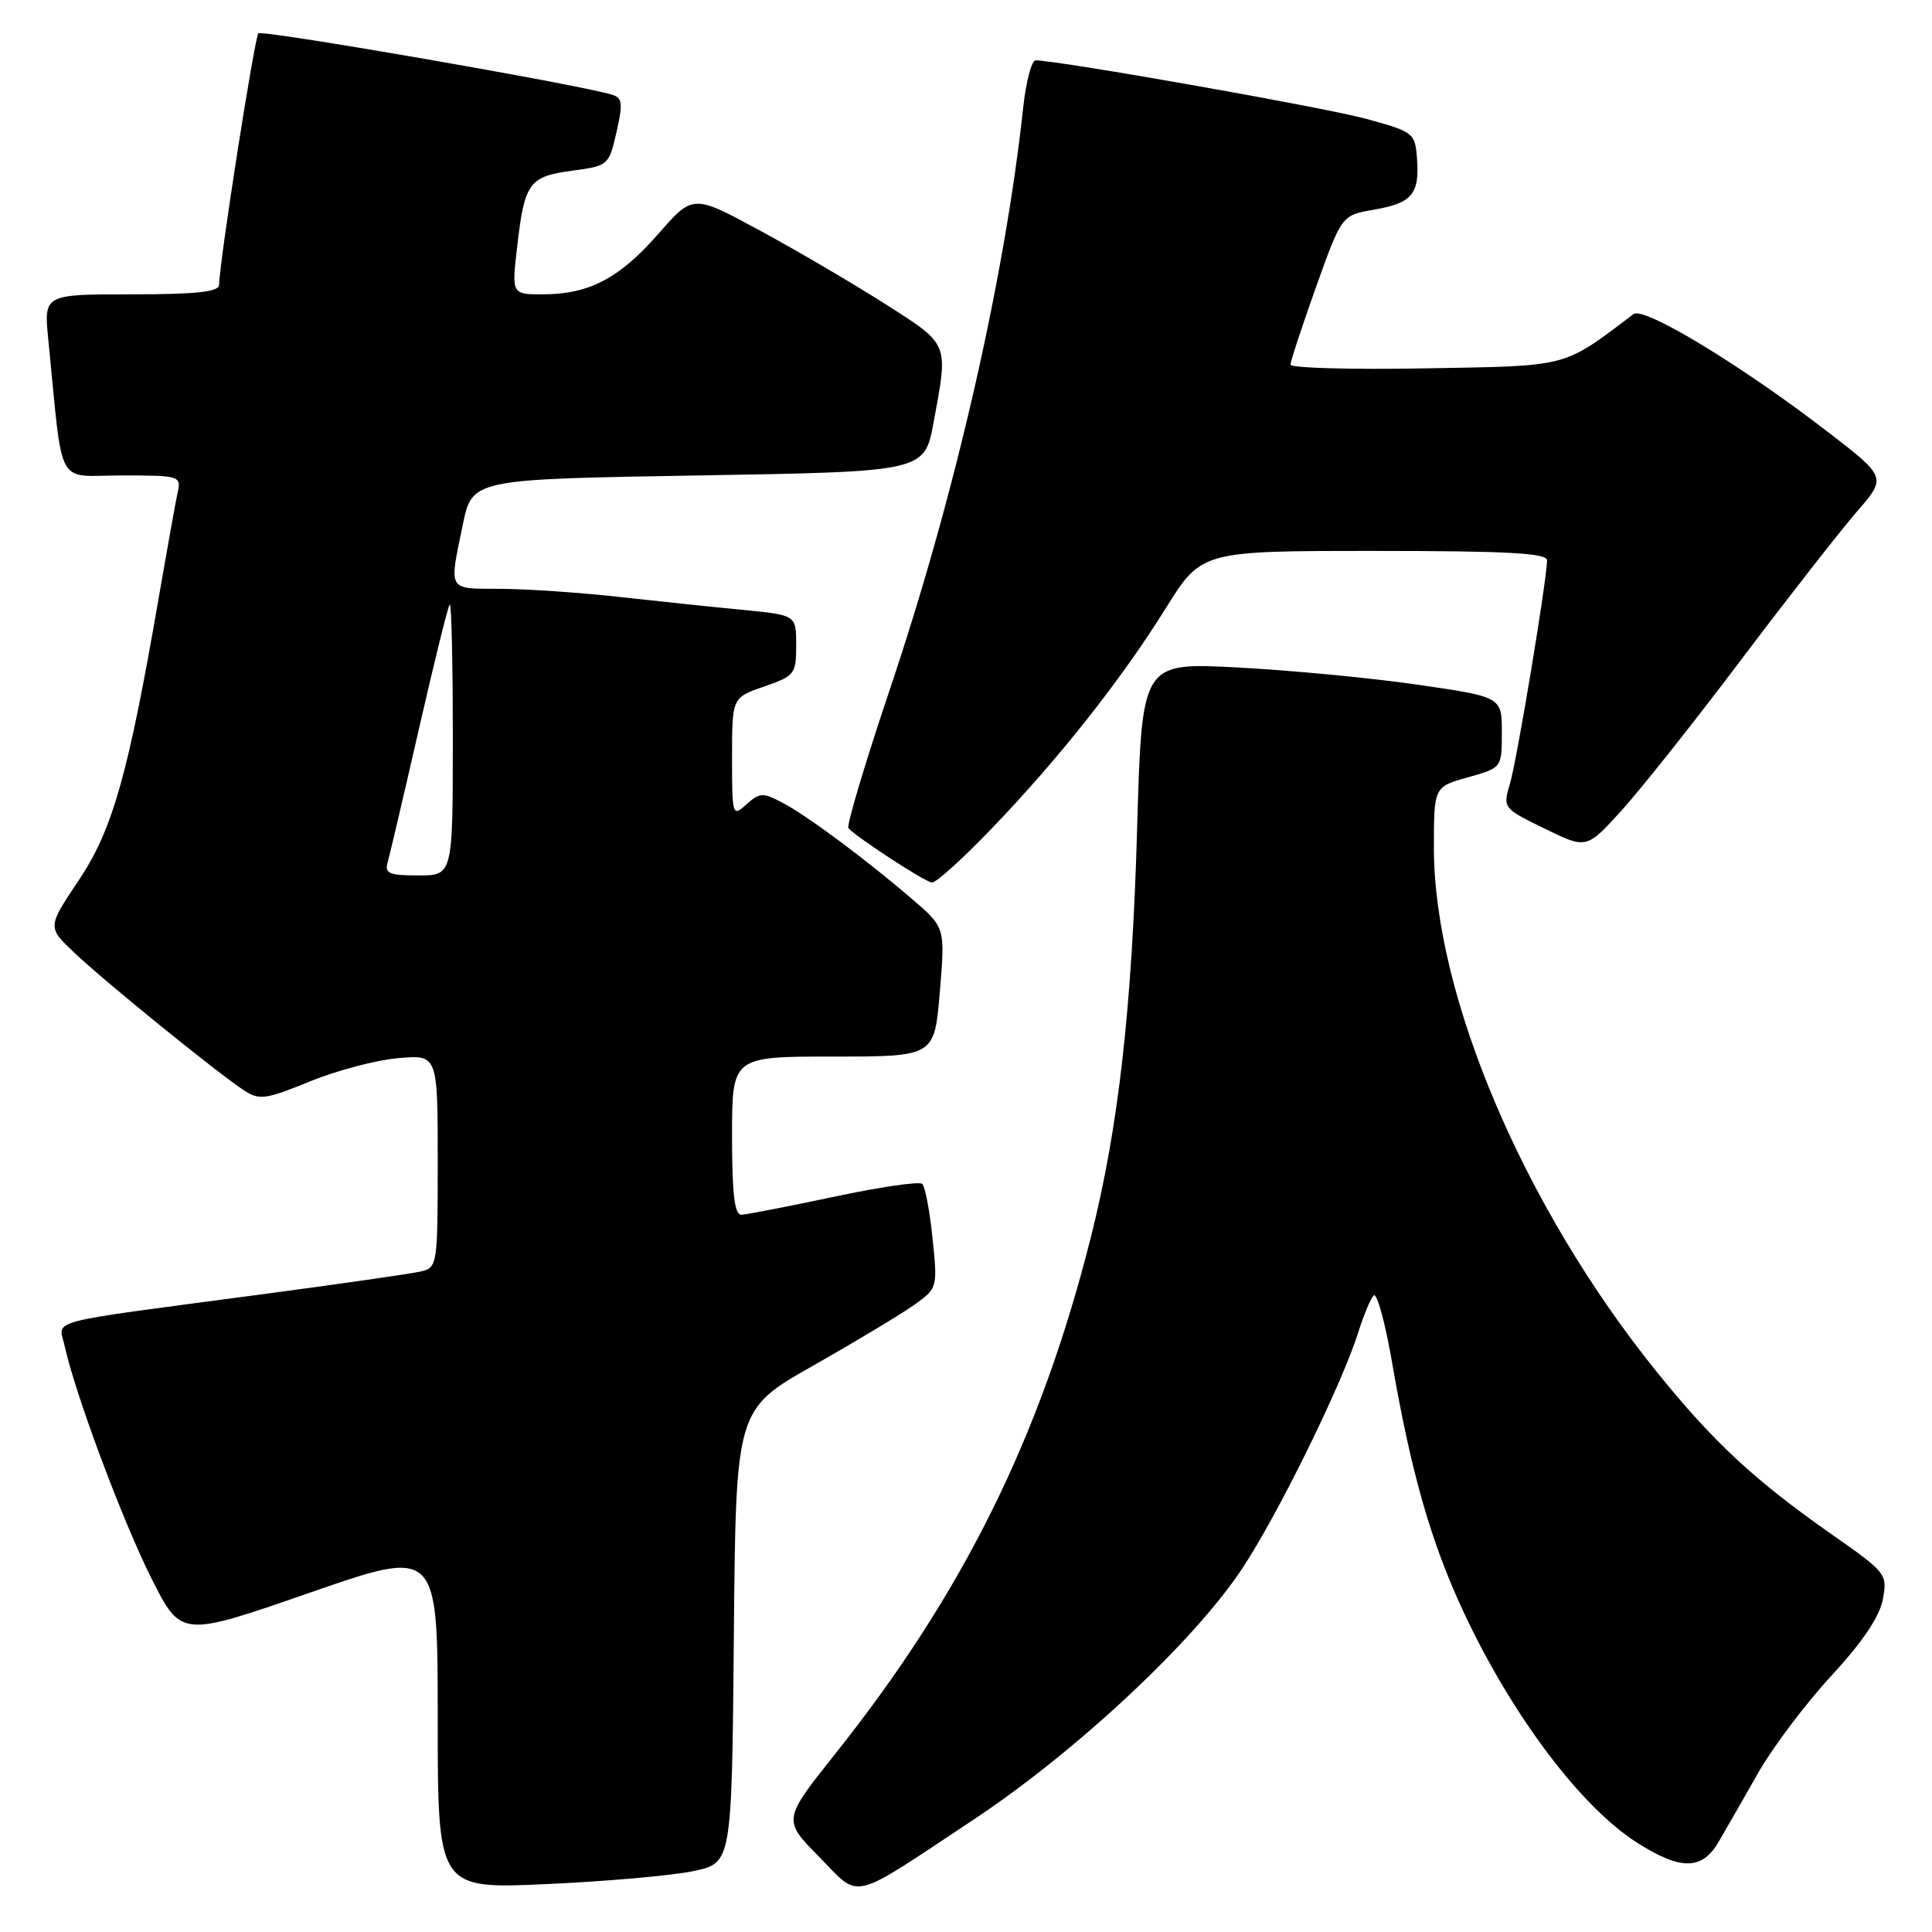 <?xml version="1.0" encoding="UTF-8" standalone="no"?>
<!DOCTYPE svg PUBLIC "-//W3C//DTD SVG 1.1//EN" "http://www.w3.org/Graphics/SVG/1.1/DTD/svg11.dtd" >
<svg xmlns="http://www.w3.org/2000/svg" xmlns:xlink="http://www.w3.org/1999/xlink" version="1.1" viewBox="0 0 256 256">
 <g >
 <path fill="currentColor"
d=" M 128.97 241.13 C 142.52 232.15 158.14 217.57 164.56 207.90 C 169.29 200.79 177.83 183.41 179.99 176.50 C 180.68 174.30 181.59 172.12 182.01 171.66 C 182.44 171.20 183.55 175.25 184.48 180.66 C 186.98 195.15 189.65 204.46 193.96 213.66 C 200.37 227.34 209.49 239.45 216.93 244.17 C 222.76 247.87 225.55 247.82 227.76 244.00 C 228.72 242.36 231.07 238.24 233.00 234.86 C 234.93 231.48 239.28 225.71 242.67 222.04 C 246.78 217.60 249.05 214.23 249.48 211.94 C 250.11 208.58 249.96 208.38 242.81 203.38 C 232.49 196.16 226.99 191.05 219.44 181.67 C 201.89 159.88 190.01 131.90 190.00 112.38 C 190.00 104.26 190.00 104.26 194.50 103.00 C 199.00 101.74 199.00 101.74 199.00 97.04 C 199.00 92.34 199.00 92.34 187.75 90.71 C 181.56 89.82 170.83 88.80 163.90 88.44 C 151.31 87.78 151.31 87.78 150.68 109.64 C 150.00 133.59 148.21 149.42 144.53 164.00 C 137.88 190.37 127.64 211.07 110.73 232.32 C 103.71 241.14 103.71 241.14 108.52 246.02 C 114.13 251.72 112.34 252.15 128.97 241.13 Z  M 91.94 247.92 C 96.97 246.84 96.97 246.84 97.24 216.80 C 97.50 186.76 97.50 186.76 107.74 180.96 C 113.36 177.77 119.38 174.15 121.11 172.92 C 124.23 170.70 124.24 170.65 123.57 164.09 C 123.20 160.47 122.58 157.22 122.20 156.87 C 121.81 156.52 116.55 157.29 110.50 158.58 C 104.45 159.86 98.94 160.93 98.25 160.96 C 97.33 160.99 97.00 158.26 97.00 150.50 C 97.00 140.00 97.00 140.00 110.41 140.00 C 123.82 140.00 123.82 140.00 124.53 131.45 C 125.24 122.90 125.24 122.90 120.94 119.20 C 114.77 113.89 106.95 108.08 103.66 106.35 C 101.09 105.00 100.64 105.02 98.91 106.58 C 97.05 108.27 97.00 108.12 97.00 100.37 C 97.00 92.44 97.00 92.44 101.25 90.97 C 105.30 89.57 105.50 89.31 105.50 85.50 C 105.50 81.50 105.50 81.50 98.50 80.82 C 94.65 80.45 87.22 79.67 82.00 79.09 C 76.78 78.51 69.69 78.03 66.25 78.02 C 59.24 78.00 59.48 78.41 61.33 69.50 C 62.58 63.50 62.58 63.50 92.53 63.00 C 122.49 62.50 122.49 62.50 123.70 56.00 C 125.68 45.33 125.84 45.73 117.25 40.25 C 112.99 37.54 105.52 33.16 100.66 30.53 C 91.82 25.74 91.82 25.74 87.22 31.00 C 82.07 36.89 78.03 39.00 71.93 39.00 C 67.80 39.00 67.80 39.00 68.52 32.75 C 69.49 24.22 70.09 23.38 75.80 22.62 C 80.60 21.98 80.68 21.91 81.69 17.51 C 82.56 13.70 82.47 12.97 81.11 12.55 C 76.68 11.19 34.75 3.92 34.24 4.42 C 33.73 4.94 29.10 34.51 29.03 37.75 C 29.01 38.68 26.00 39.00 17.40 39.00 C 5.80 39.00 5.80 39.00 6.40 45.00 C 8.41 65.13 7.26 63.00 16.12 63.00 C 23.81 63.00 24.02 63.06 23.54 65.25 C 23.27 66.49 22.12 72.90 20.98 79.50 C 16.97 102.70 14.90 109.99 10.41 116.68 C 6.27 122.86 6.27 122.86 9.89 126.28 C 13.92 130.10 28.78 142.15 32.29 144.45 C 34.36 145.81 35.14 145.71 41.03 143.31 C 44.59 141.85 49.86 140.46 52.75 140.21 C 58.00 139.75 58.00 139.75 58.00 153.86 C 58.00 167.66 57.95 167.97 55.75 168.48 C 54.51 168.77 44.95 170.14 34.50 171.53 C 5.18 175.43 7.79 174.74 8.58 178.39 C 9.94 184.67 16.25 201.54 20.07 209.15 C 24.00 216.96 24.00 216.96 41.00 211.06 C 58.00 205.15 58.00 205.15 58.00 227.73 C 58.00 250.31 58.00 250.31 72.46 249.65 C 80.41 249.29 89.18 248.51 91.94 247.92 Z  M 131.33 109.86 C 140.27 100.57 148.56 90.08 154.46 80.61 C 159.21 73.00 159.21 73.00 182.10 73.00 C 199.76 73.00 205.00 73.29 204.99 74.25 C 204.97 76.85 201.02 100.64 200.09 103.79 C 199.12 107.07 199.14 107.09 204.66 109.79 C 210.21 112.50 210.21 112.50 214.77 107.50 C 217.28 104.75 224.43 95.75 230.65 87.50 C 236.88 79.25 243.78 70.42 245.98 67.87 C 250.00 63.25 250.00 63.25 242.25 57.27 C 230.80 48.44 217.84 40.58 216.46 41.62 C 206.95 48.78 208.12 48.47 188.83 48.81 C 179.02 48.99 171.00 48.76 171.00 48.31 C 171.00 47.87 172.53 43.23 174.39 38.00 C 177.79 28.51 177.79 28.51 182.07 27.78 C 187.11 26.91 188.11 25.72 187.76 21.01 C 187.51 17.62 187.32 17.47 181.00 15.74 C 175.53 14.24 140.23 8.00 137.22 8.00 C 136.69 8.00 135.95 10.81 135.58 14.25 C 133.12 36.95 126.53 65.73 117.94 91.25 C 114.62 101.14 112.13 109.46 112.42 109.75 C 113.87 111.20 122.63 116.90 123.49 116.94 C 124.03 116.98 127.56 113.79 131.33 109.86 Z  M 51.37 114.25 C 51.64 113.29 53.52 105.30 55.53 96.50 C 57.54 87.70 59.37 80.31 59.59 80.08 C 59.82 79.85 60.00 87.84 60.00 97.83 C 60.00 116.00 60.00 116.00 55.43 116.00 C 51.56 116.00 50.94 115.73 51.37 114.25 Z "/>
</g>
</svg>